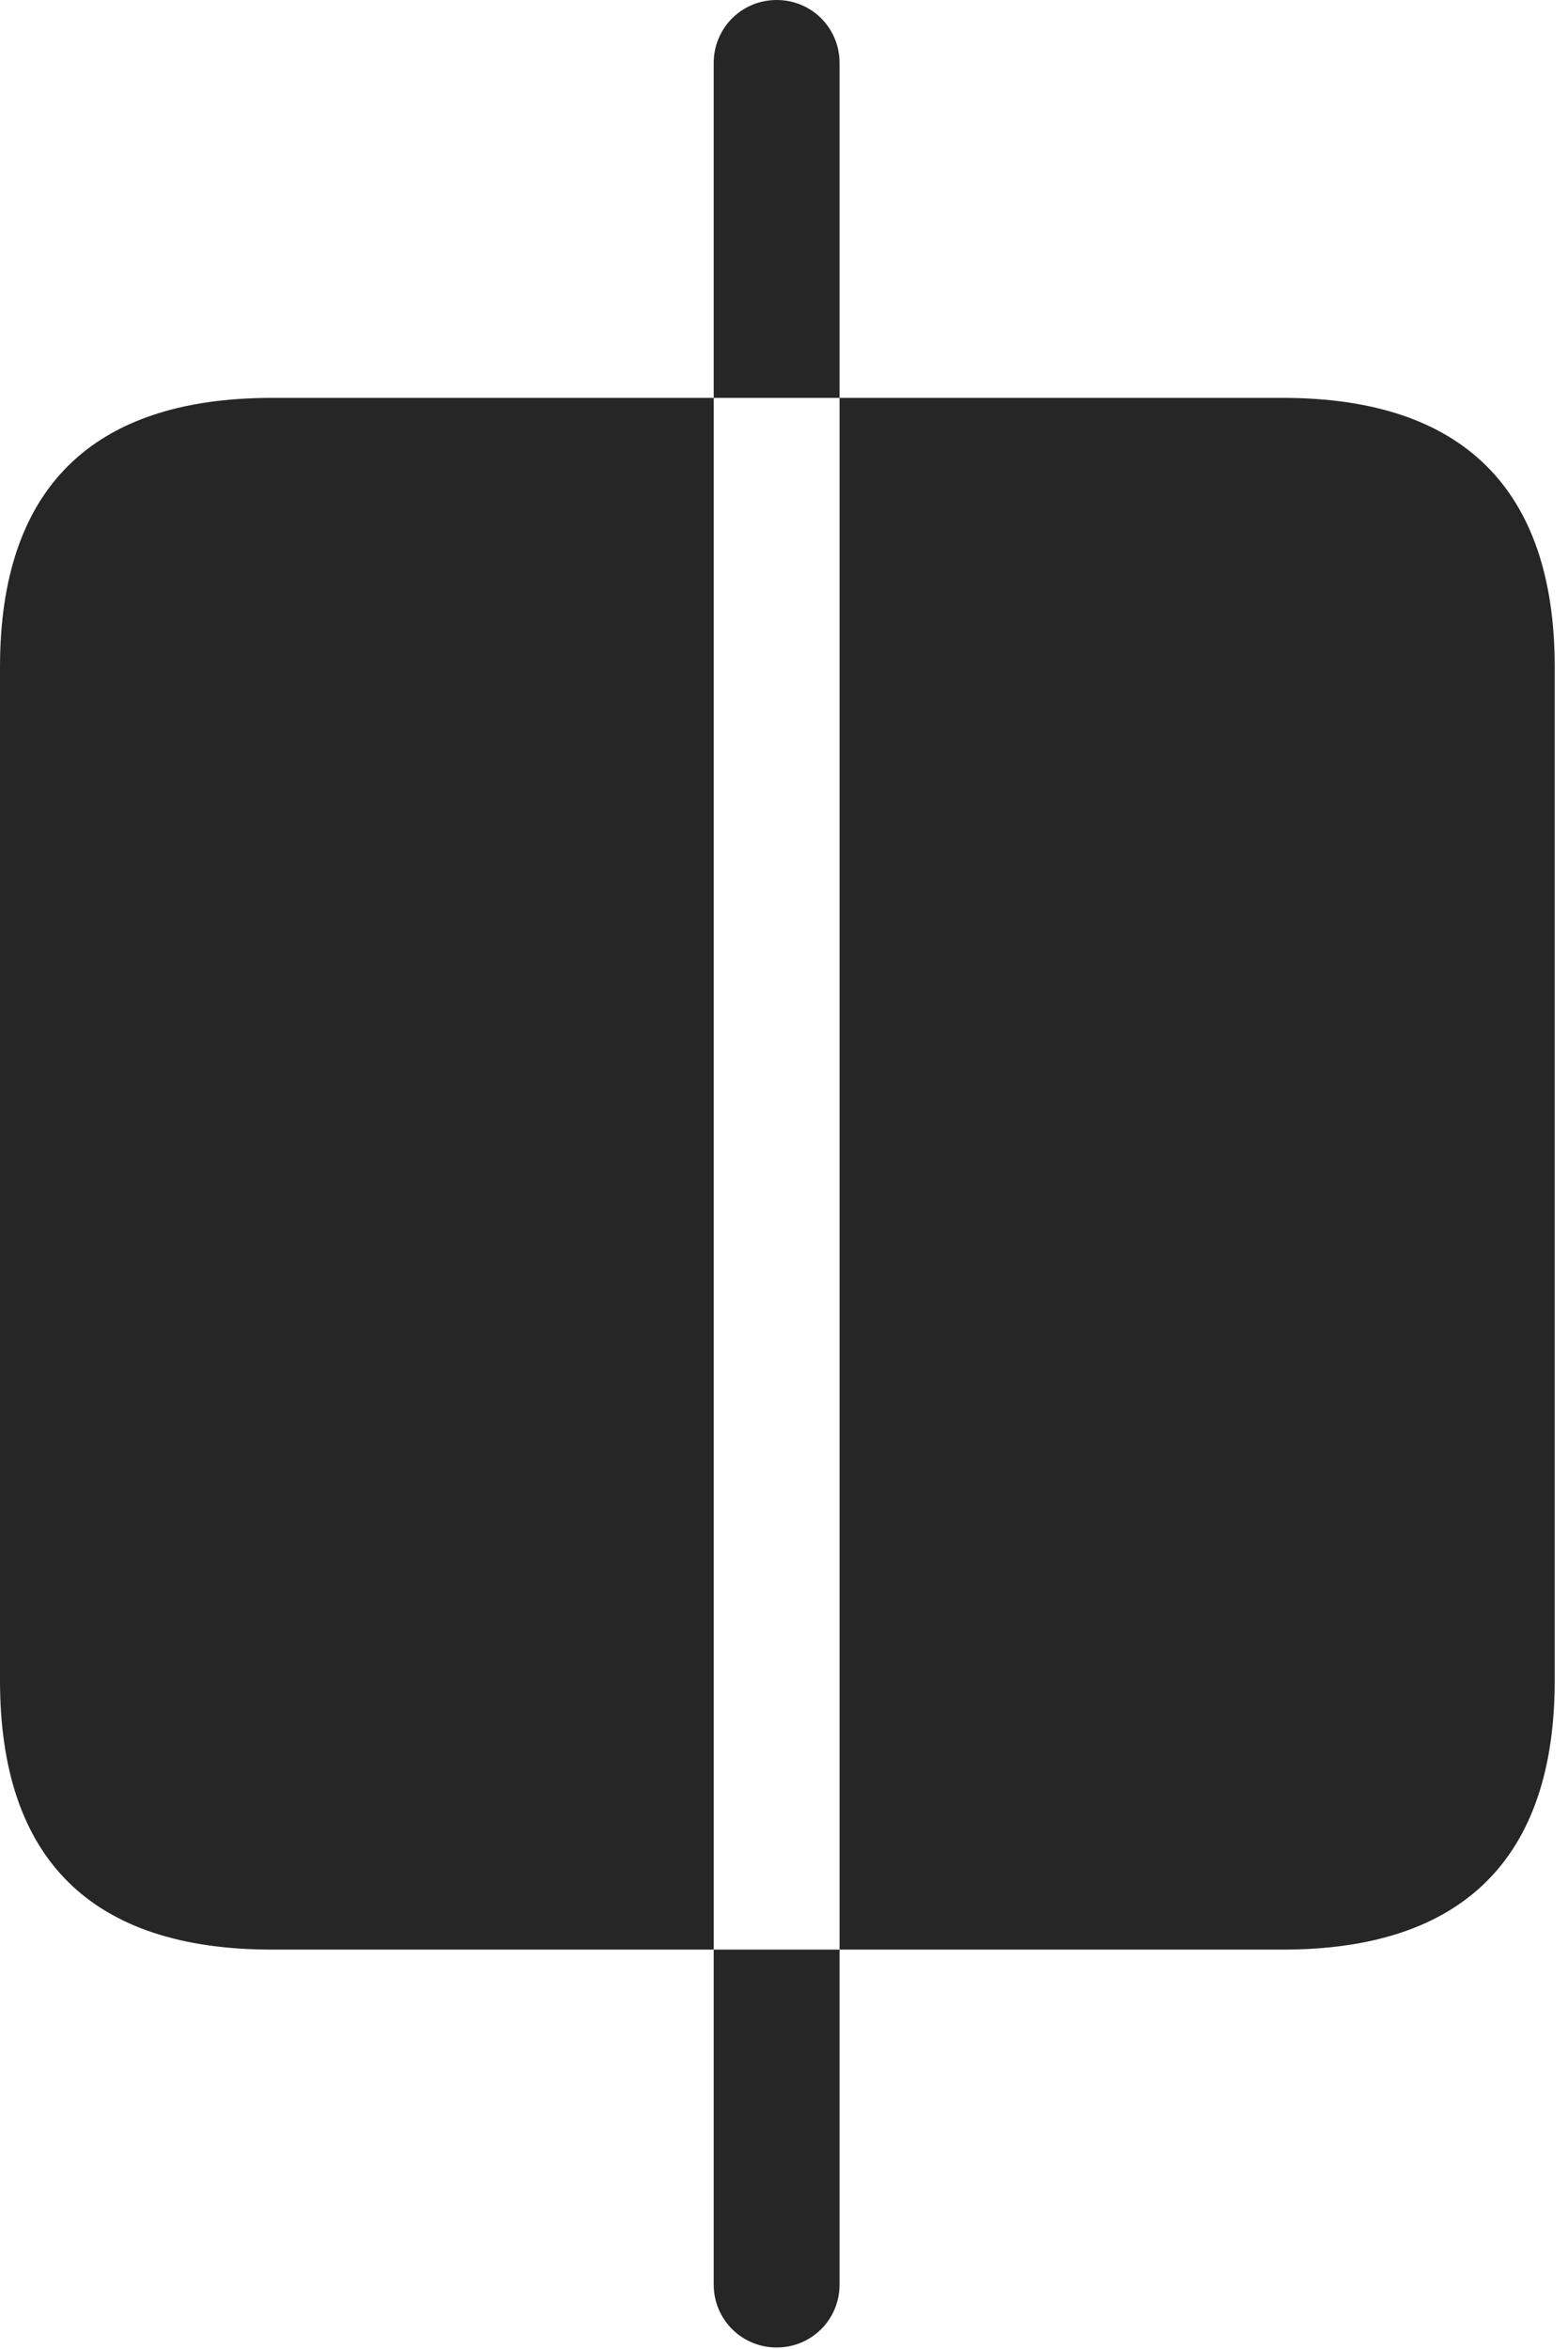 <?xml version="1.0" encoding="UTF-8"?>
<!--Generator: Apple Native CoreSVG 326-->
<!DOCTYPE svg
PUBLIC "-//W3C//DTD SVG 1.1//EN"
       "http://www.w3.org/Graphics/SVG/1.1/DTD/svg11.dtd">
<svg version="1.1" xmlns="http://www.w3.org/2000/svg" xmlns:xlink="http://www.w3.org/1999/xlink" viewBox="0 0 43.809 65.606">
 <g>
  <rect height="65.606" opacity="0" width="43.809" x="0" y="0"/>
  <path d="M7.598 54.453L19.941 54.453L19.941 11.113L7.598 11.113C2.559 11.113 0 13.652 0 18.633L0 46.934C0 51.934 2.559 54.453 7.598 54.453ZM35.84 54.453C40.879 54.453 43.438 51.895 43.438 46.934L43.438 18.633C43.438 13.672 40.879 11.113 35.84 11.113L23.457 11.113L23.457 54.453ZM21.699 0C20.723 0 19.941 0.781 19.941 1.758L19.941 11.113L23.457 11.113L23.457 1.758C23.457 0.781 22.676 0 21.699 0ZM21.699 65.566C22.676 65.566 23.457 64.785 23.457 63.809L23.457 54.453L19.941 54.453L19.941 63.809C19.941 64.785 20.723 65.566 21.699 65.566Z" fill="black" fill-opacity="0.85"/>
 </g>
</svg>
